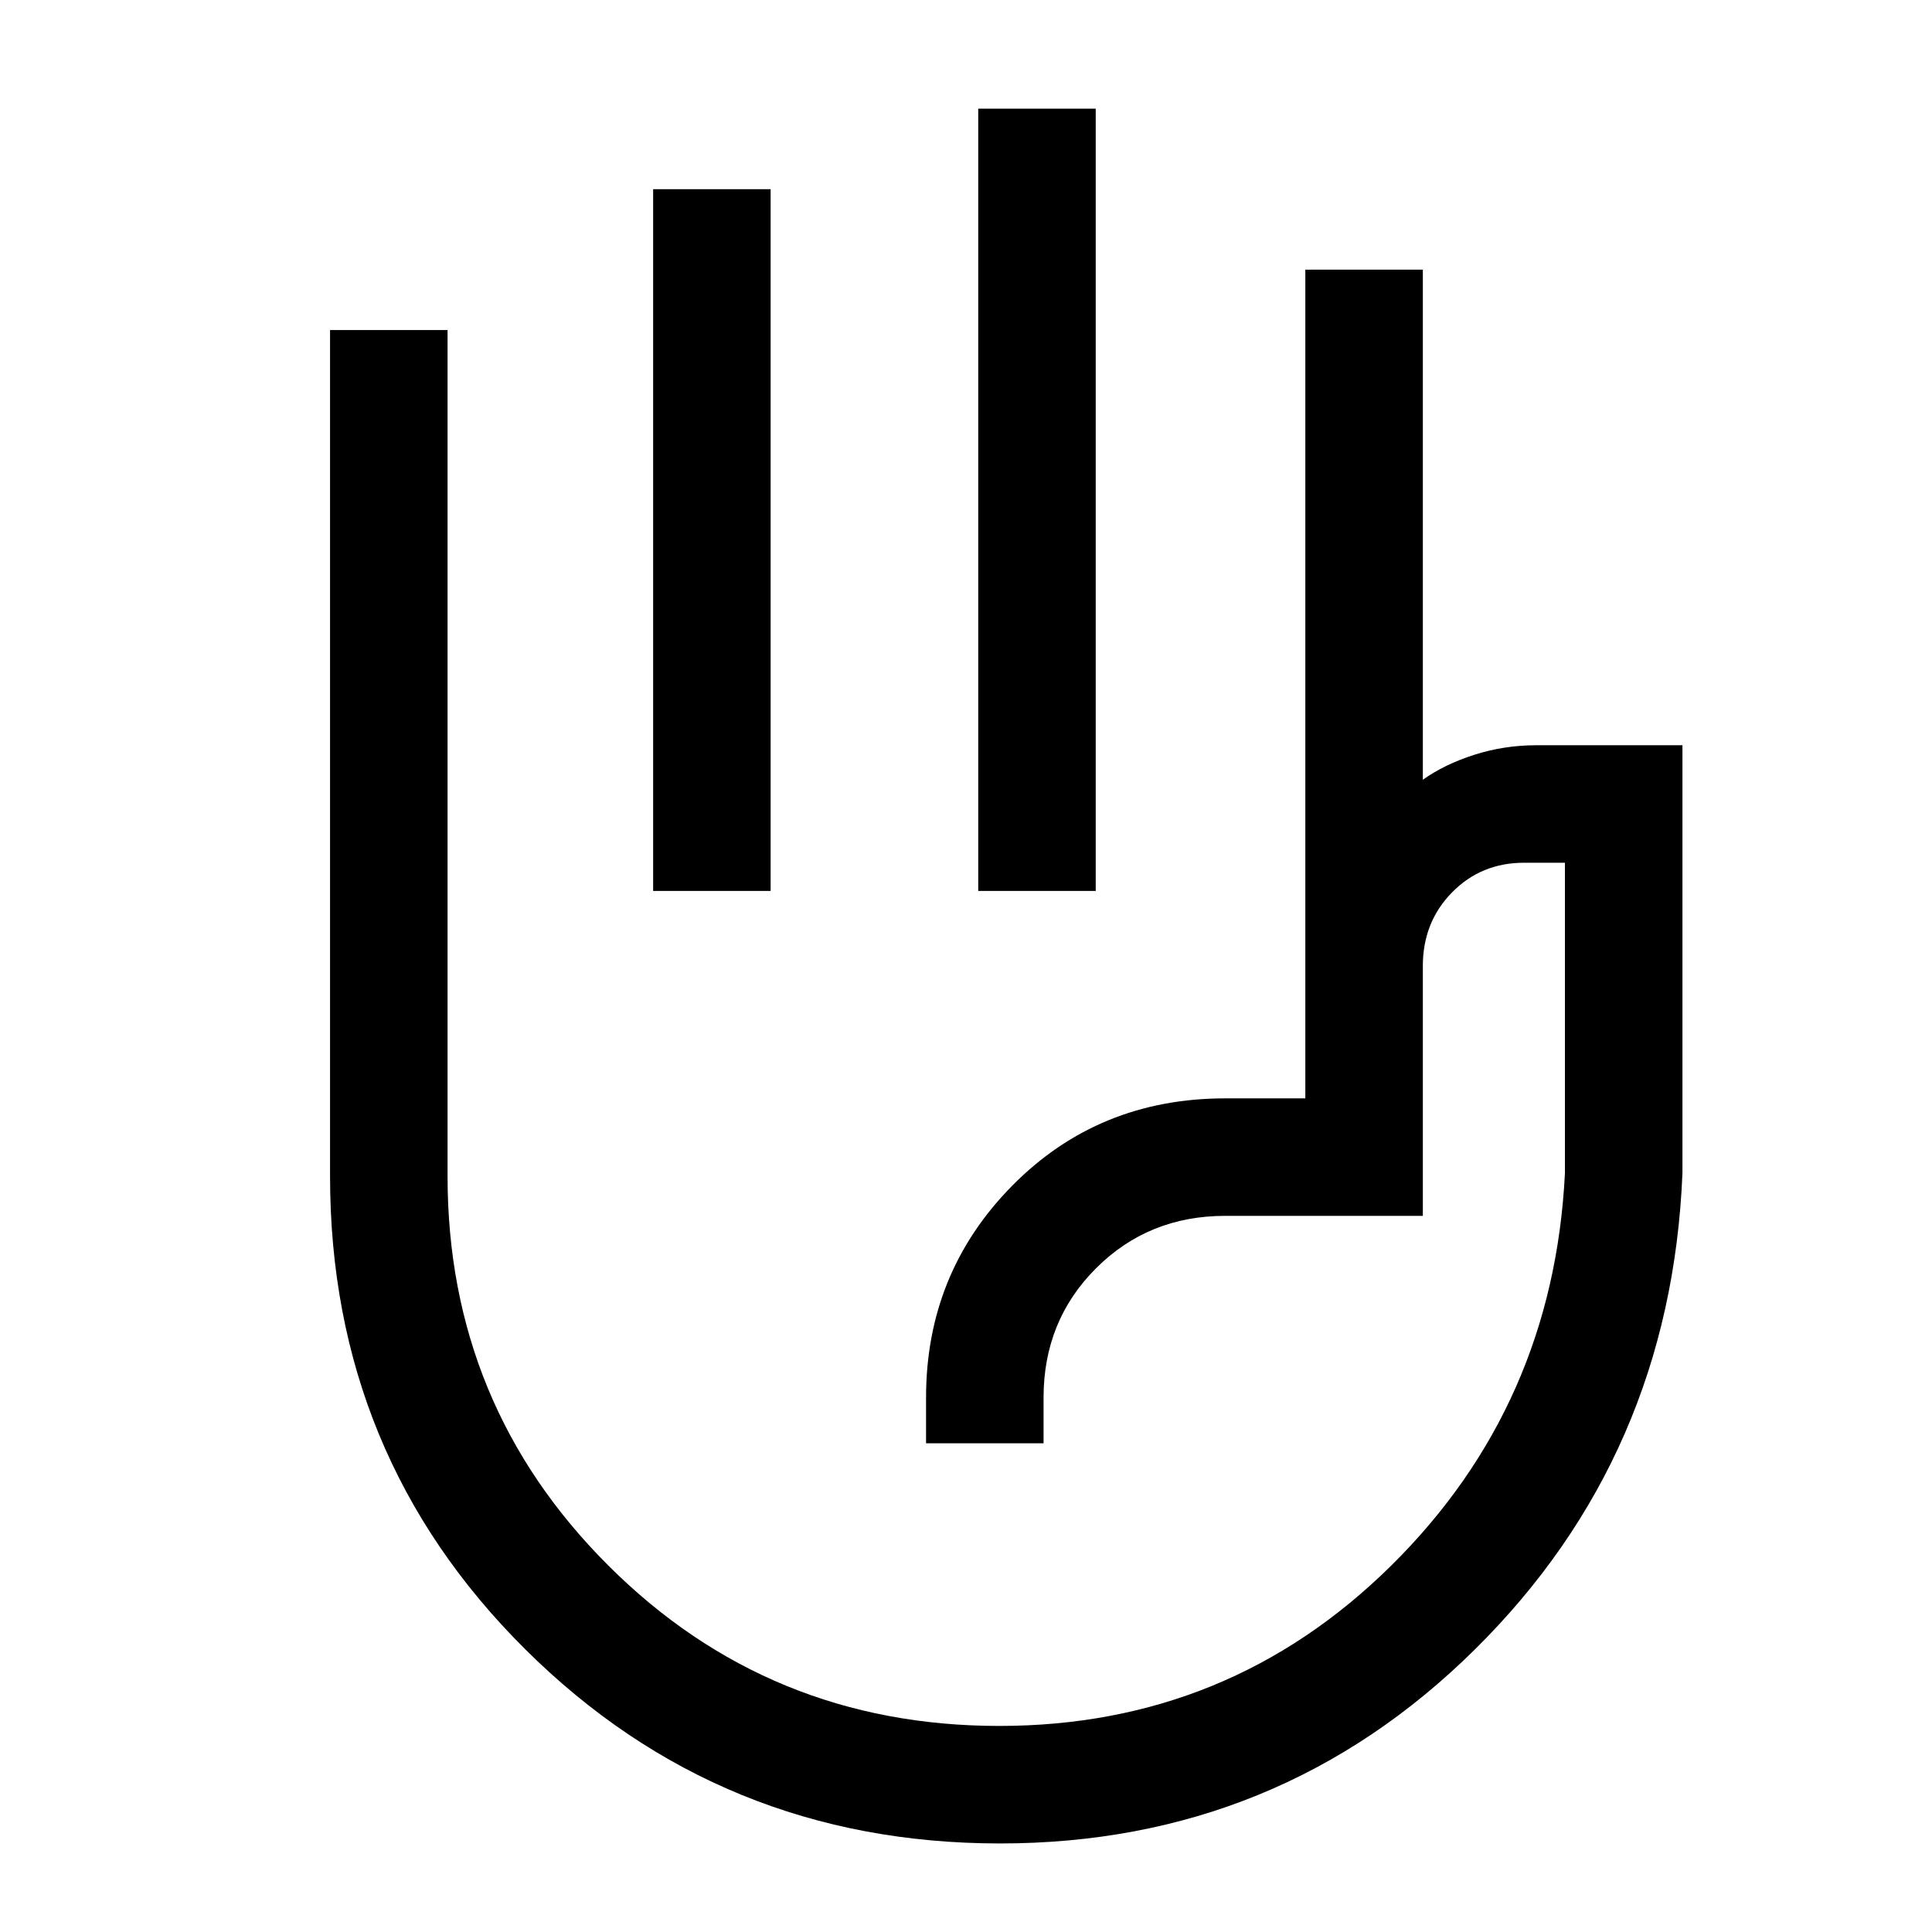 <svg xmlns="http://www.w3.org/2000/svg" height="48" viewBox="0 -960 960 960" width="48"><path d="M486.08-517.31V-906h58.38v388.69h-58.38Zm-161.54 0V-866h58.38v348.69h-58.38ZM496.9-44q-138.78 0-235.84-96.41Q164-236.83 164-375.54V-796h58.39v420.46q0 113.69 79.86 193.42 79.86 79.73 194.27 79.73 114.08 0 194.74-79.65 80.66-79.65 86.35-195.11v-154.16h-20.3q-21.36 0-35.83 14.77Q707-501.78 707-480v124.15h-98.15q-38.19 0-64.25 26.06-26.06 26.06-26.06 64.25v22.69h-58.39v-22.69q0-61.92 42.83-105.31 42.83-43.38 105.87-43.38h39.76V-826H707v253.46q10.77-7.69 25.61-12.42 14.84-4.73 30.7-4.73H836v212.54q-5.69 140.39-103.16 236.77Q635.36-44 496.9-44Zm32.79-302.23Z"/></svg>